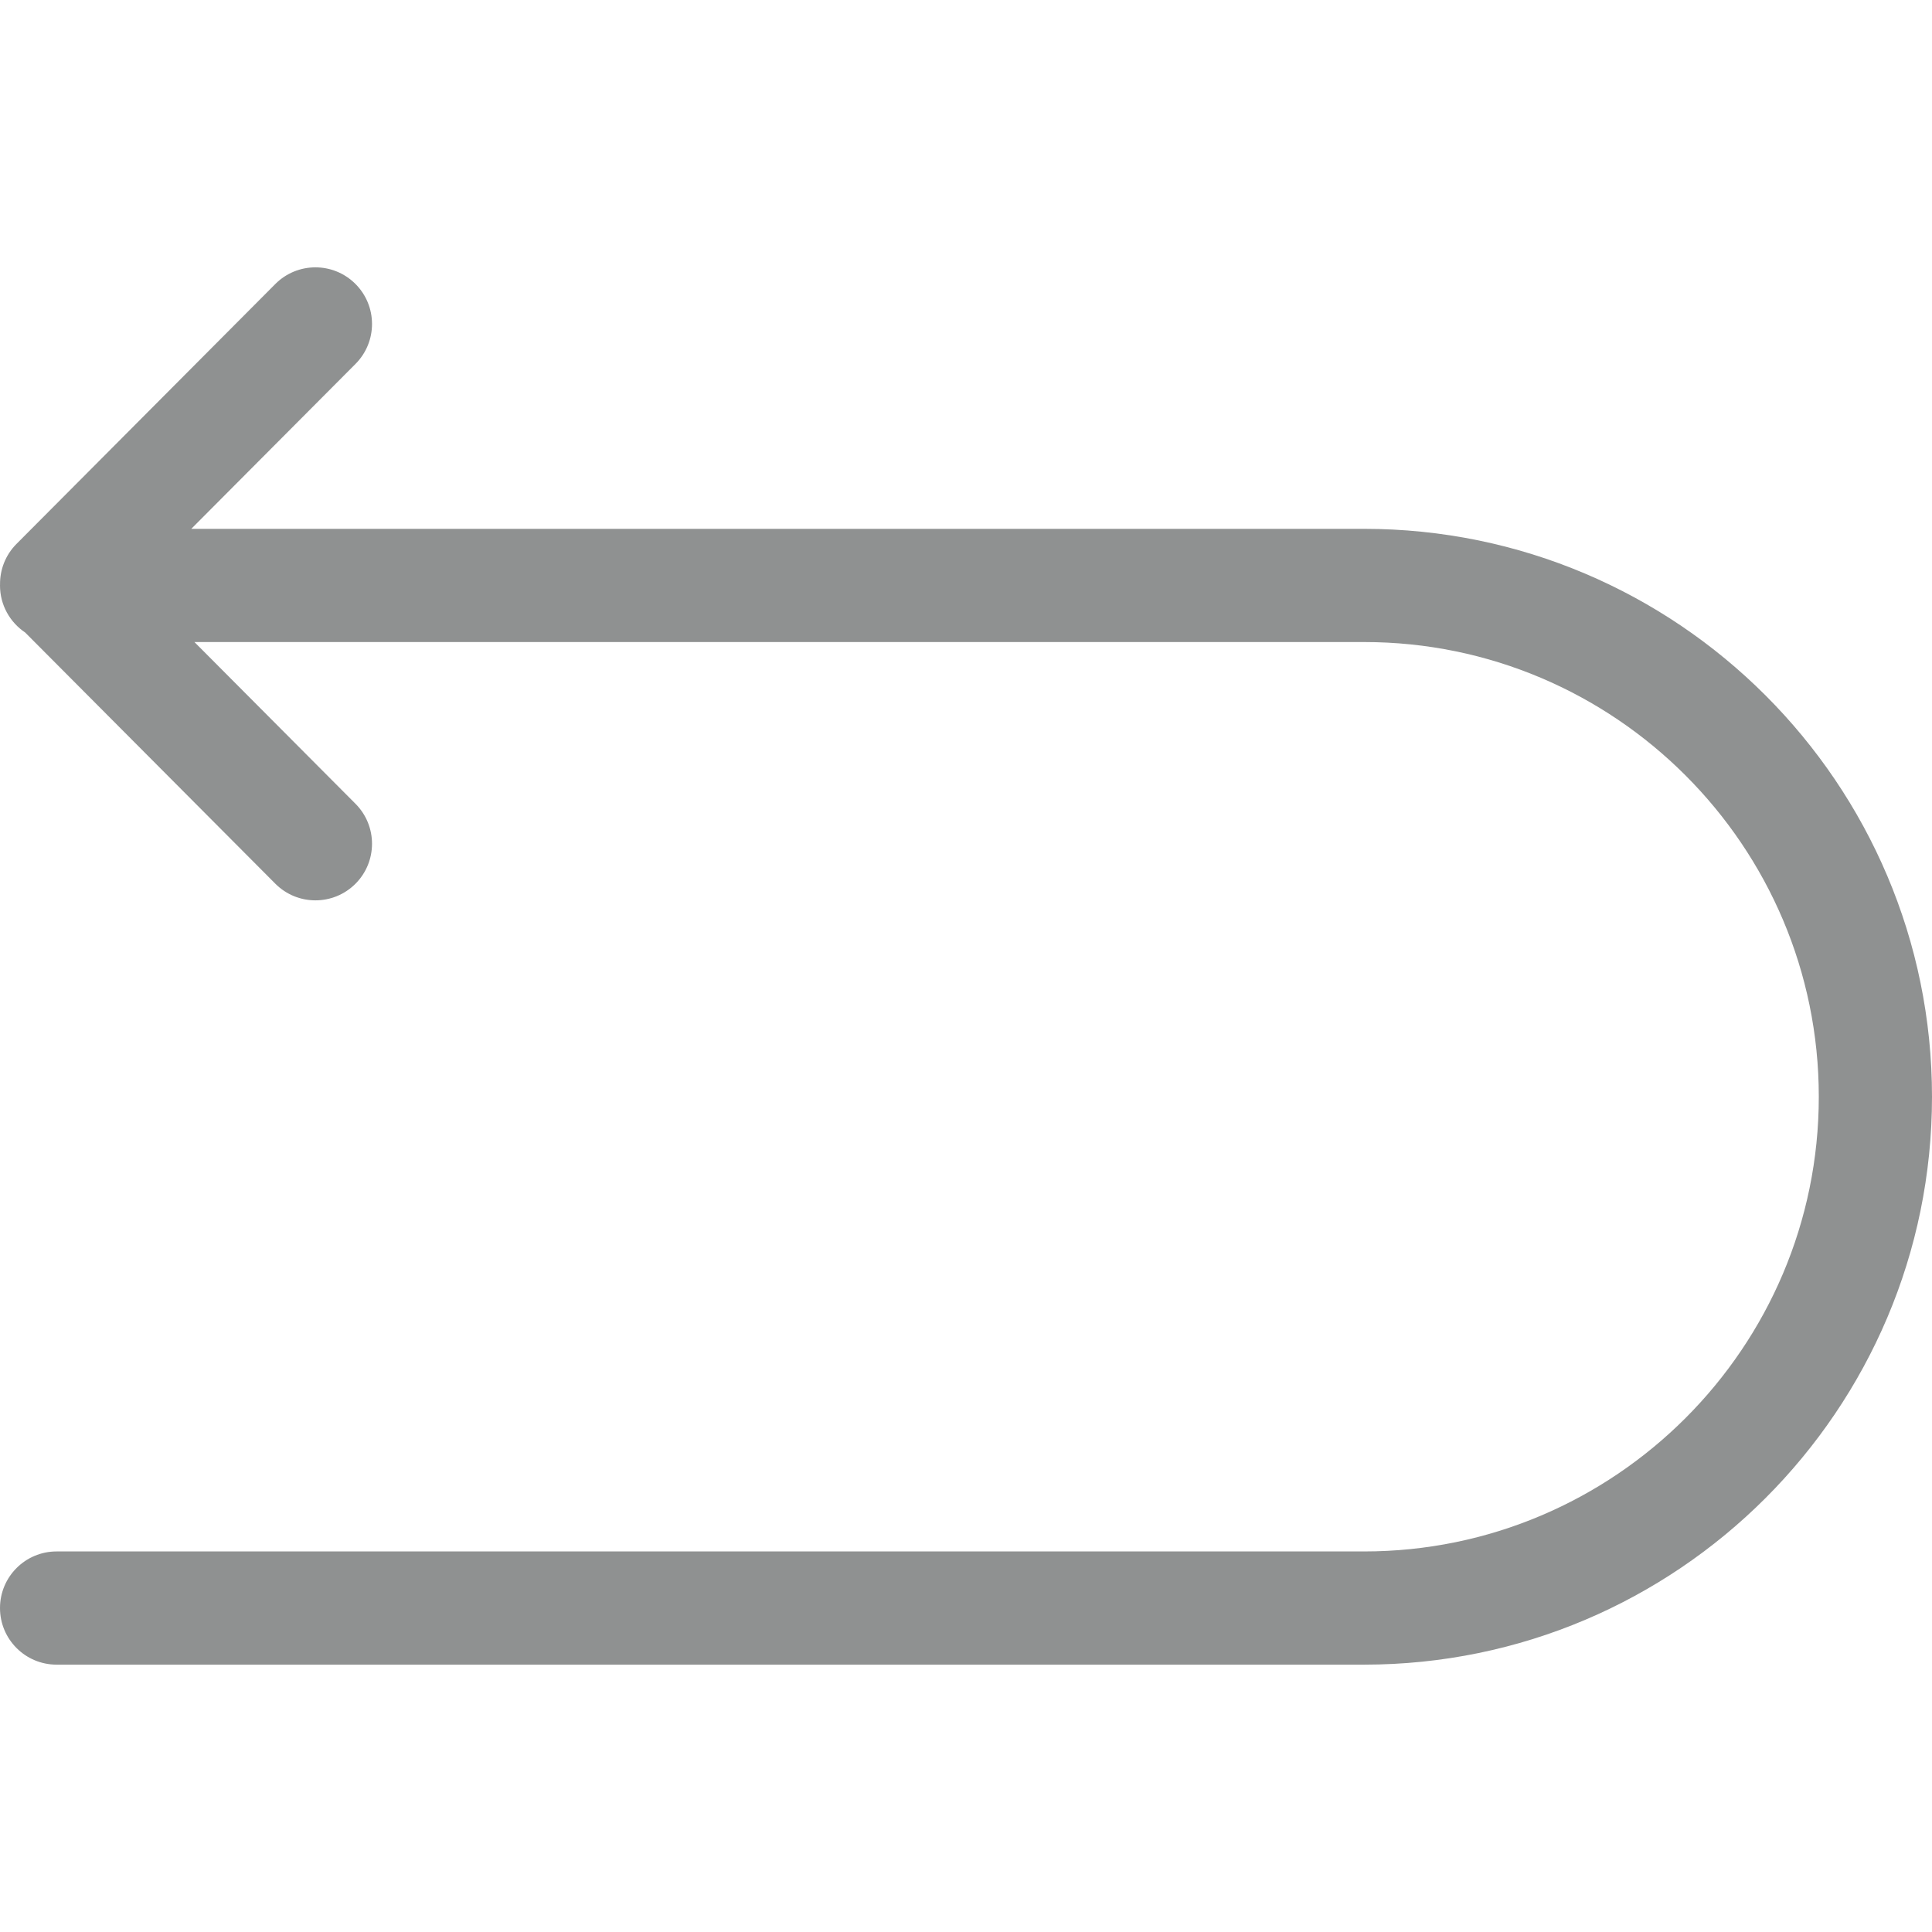 <?xml version="1.0"?>
<svg xmlns="http://www.w3.org/2000/svg" xmlns:xlink="http://www.w3.org/1999/xlink" version="1.1" id="Capa_1" x="0px" y="0px" viewBox="0 0 512 512" style="enable-background:new 0 0 512 512;" xml:space="preserve" width="512px" height="512px"><g><g>
	<g>
		<path d="M361.5,140.148H50.689l43.529-43.71c5.846-5.87,5.826-15.368-0.044-21.214c-5.871-5.847-15.368-5.826-21.213,0.044    L4.372,144.143c-2.969,2.982-4.417,6.899-4.361,10.8C0.009,155.012,0,155.079,0,155.148c0,5.201,2.649,9.781,6.669,12.472    l66.292,66.568c5.847,5.87,15.343,5.889,21.213,0.044c5.87-5.846,5.89-15.344,0.044-21.214l-42.692-42.87H361.5    c66.444,0,120.5,54.056,120.5,120.5s-54.056,120.5-120.5,120.5H15c-8.284,0-15,6.716-15,15s6.716,15,15,15h346.5    c82.986,0,150.5-67.514,150.5-150.5S444.486,140.148,361.5,140.148z" data-original="#000000" class="active-path" data-old_color="#000000" fill="#8F9191"/>
	</g>
</g></g> </svg>

